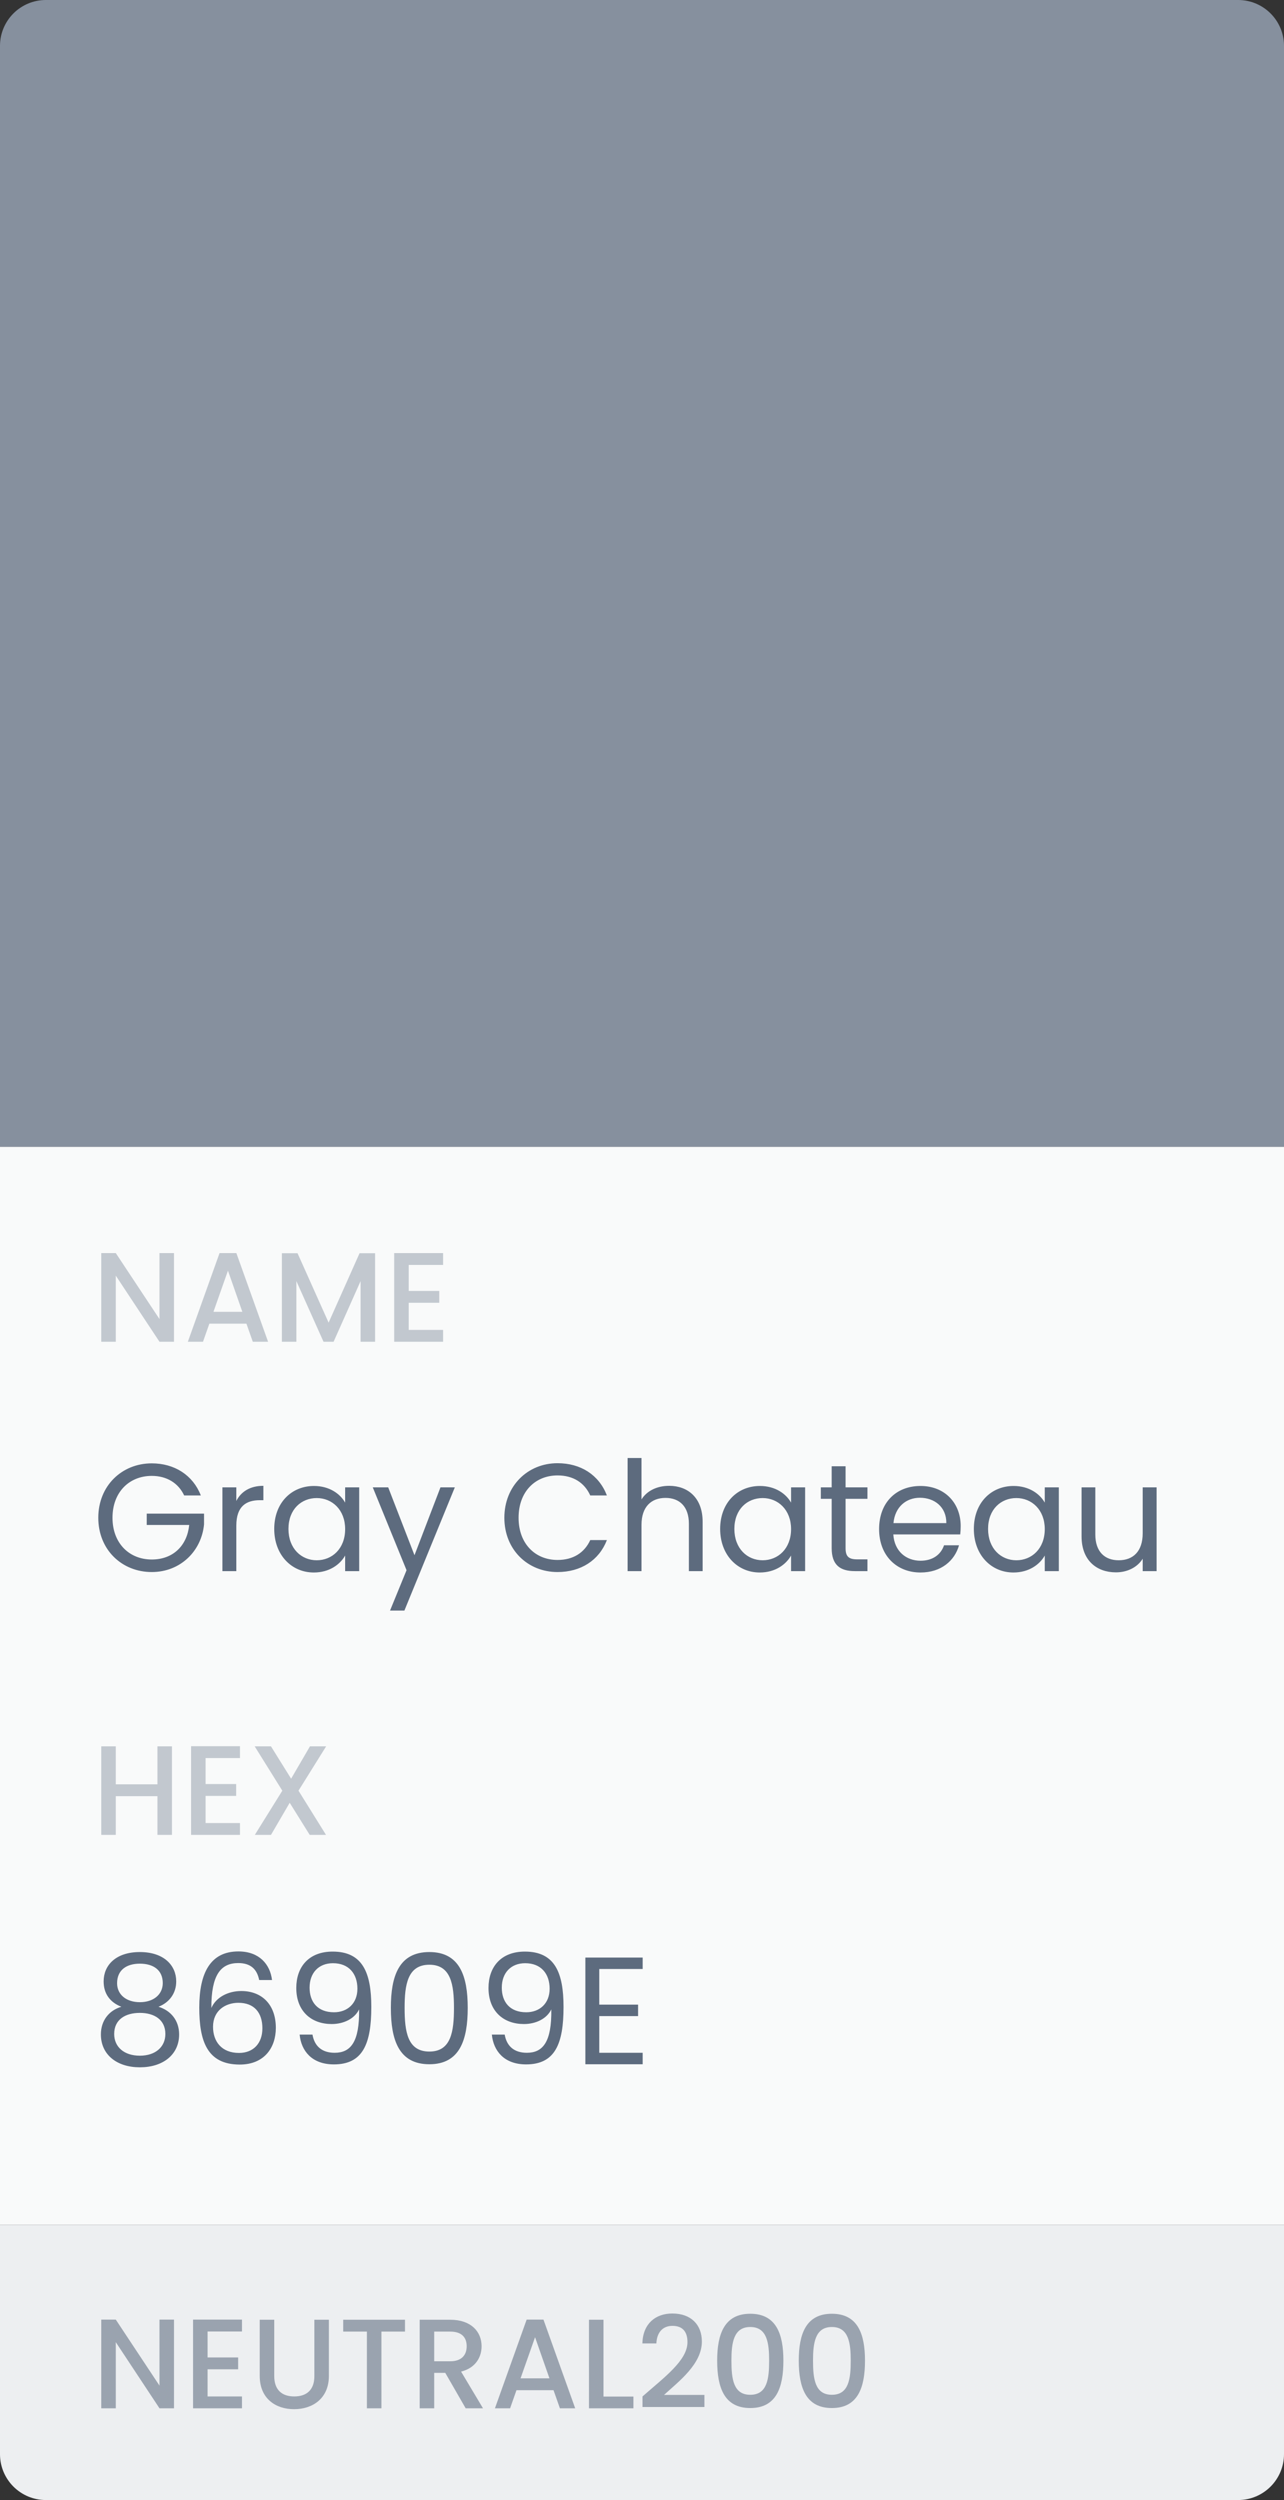 <svg width="112" height="218" viewBox="0 0 112 218" fill="none" xmlns="http://www.w3.org/2000/svg">
<rect x="0" y="0" width="112" height="218" fill="#333333" stroke="none"/>
<rect y="100" width="112" height="94" fill="#F9FAFA"/>
<path d="M0 4C0 1.791 1.791 0 4 0H108C110.209 0 112 1.791 112 4V100H0V4Z" fill="#86909E"/>
<path d="M13.911 109.267V115.022L10.1 109.267H8.833V117H10.1V111.234L13.911 117H15.177V109.267H13.911ZM22.051 117H23.384L20.618 109.267H19.151L16.385 117H17.707L18.262 115.422H21.495L22.051 117ZM21.14 114.389H18.618L19.884 110.801L21.14 114.389ZM24.587 117H25.853V111.712L28.22 117H29.098L31.453 111.712V117H32.719V109.279H31.364L28.664 115.333L25.953 109.279H24.587V117ZM38.65 109.267H34.384V117H38.65V115.967H35.651V113.6H38.317V112.567H35.651V110.301H38.65V109.267Z" fill="#C2C8CF"/>
<path d="M13.239 127.602C10.626 127.602 8.573 129.562 8.573 132.348C8.573 135.134 10.626 137.08 13.239 137.08C15.758 137.08 17.584 135.227 17.798 132.921V131.988H12.799V132.974H16.505C16.318 134.814 15.065 135.987 13.239 135.987C11.279 135.987 9.813 134.574 9.813 132.348C9.813 130.108 11.279 128.695 13.239 128.695C14.545 128.695 15.558 129.322 16.065 130.402H17.518C16.825 128.615 15.198 127.602 13.239 127.602ZM20.614 133.028C20.614 131.335 21.494 130.815 22.654 130.815H22.974V129.562C21.814 129.562 21.028 130.068 20.614 130.882V129.695H19.401V137H20.614V133.028ZM23.921 133.321C23.921 135.587 25.427 137.12 27.373 137.12C28.72 137.12 29.666 136.427 30.106 135.64V137H31.332V129.695H30.106V131.028C29.68 130.268 28.746 129.575 27.387 129.575C25.427 129.575 23.921 131.041 23.921 133.321ZM30.106 133.334C30.106 135.054 28.96 136.054 27.627 136.054C26.294 136.054 25.161 135.04 25.161 133.321C25.161 131.601 26.294 130.628 27.627 130.628C28.96 130.628 30.106 131.641 30.106 133.334ZM36.155 135.614L33.862 129.695H32.516L35.462 136.92L34.022 140.439H35.275L39.674 129.695H38.421L36.155 135.614ZM43.994 132.348C43.994 135.134 46.033 137.08 48.633 137.08C50.646 137.08 52.245 136.08 52.938 134.294H51.486C50.979 135.4 49.992 136.027 48.633 136.027C46.687 136.027 45.234 134.614 45.234 132.348C45.234 130.068 46.687 128.655 48.633 128.655C49.992 128.655 50.979 129.282 51.486 130.402H52.938C52.245 128.602 50.646 127.589 48.633 127.589C46.033 127.589 43.994 129.562 43.994 132.348ZM54.744 137H55.957V132.961C55.957 131.388 56.81 130.615 58.05 130.615C59.276 130.615 60.09 131.375 60.09 132.868V137H61.289V132.694C61.289 130.602 59.996 129.562 58.37 129.562C57.343 129.562 56.437 129.975 55.957 130.748V127.136H54.744V137ZM62.817 133.321C62.817 135.587 64.324 137.12 66.27 137.12C67.616 137.12 68.563 136.427 69.003 135.64V137H70.229V129.695H69.003V131.028C68.576 130.268 67.643 129.575 66.283 129.575C64.324 129.575 62.817 131.041 62.817 133.321ZM69.003 133.334C69.003 135.054 67.856 136.054 66.523 136.054C65.19 136.054 64.057 135.04 64.057 133.321C64.057 131.601 65.19 130.628 66.523 130.628C67.856 130.628 69.003 131.641 69.003 133.334ZM72.545 135C72.545 136.467 73.279 137 74.572 137H75.665V135.974H74.772C74.025 135.974 73.758 135.72 73.758 135V130.695H75.665V129.695H73.758V127.856H72.545V129.695H71.599V130.695H72.545V135ZM80.24 130.602C81.493 130.602 82.56 131.388 82.546 132.814H77.934C78.067 131.388 79.054 130.602 80.24 130.602ZM83.653 134.747H82.346C82.08 135.534 81.387 136.094 80.294 136.094C79.054 136.094 78.014 135.28 77.921 133.801H83.759C83.786 133.548 83.799 133.334 83.799 133.068C83.799 131.068 82.413 129.575 80.294 129.575C78.161 129.575 76.681 131.028 76.681 133.334C76.681 135.654 78.214 137.12 80.294 137.12C82.106 137.12 83.279 136.08 83.653 134.747ZM84.947 133.321C84.947 135.587 86.454 137.12 88.4 137.12C89.746 137.12 90.693 136.427 91.132 135.64V137H92.359V129.695H91.132V131.028C90.706 130.268 89.773 129.575 88.413 129.575C86.454 129.575 84.947 131.041 84.947 133.321ZM91.132 133.334C91.132 135.054 89.986 136.054 88.653 136.054C87.32 136.054 86.187 135.04 86.187 133.321C86.187 131.601 87.32 130.628 88.653 130.628C89.986 130.628 91.132 131.641 91.132 133.334ZM100.887 129.695H99.674V133.707C99.674 135.28 98.834 136.054 97.581 136.054C96.355 136.054 95.542 135.294 95.542 133.814V129.695H94.342V133.974C94.342 136.067 95.662 137.107 97.341 137.107C98.314 137.107 99.207 136.68 99.674 135.92V137H100.887V129.695Z" fill="#5D6B7E"/>
<path d="M13.733 160H14.999V152.279H13.733V155.589H10.1V152.279H8.833V160H10.1V156.623H13.733V160ZM20.933 152.267H16.667V160H20.933V158.967H17.933V156.6H20.6V155.567H17.933V153.301H20.933V152.267ZM27.015 160H28.437L26.037 156.145L28.448 152.279H27.037L25.393 155.1L23.637 152.279H22.215L24.626 156.145L22.226 160H23.637L25.27 157.2L27.015 160Z" fill="#C2C8CF"/>
<path d="M10.586 174.988C9.506 175.308 8.8 176.188 8.8 177.401C8.8 179.147 10.173 180.267 12.199 180.267C14.238 180.267 15.625 179.147 15.625 177.401C15.625 176.201 14.918 175.321 13.825 174.988C14.772 174.615 15.371 173.815 15.371 172.775C15.371 171.375 14.292 170.216 12.199 170.216C10.106 170.216 9.04 171.362 9.04 172.775C9.04 173.855 9.6 174.601 10.586 174.988ZM12.199 174.588C11.026 174.588 10.213 173.935 10.213 172.935C10.213 171.802 11.013 171.229 12.199 171.229C13.412 171.229 14.198 171.815 14.198 172.922C14.198 173.922 13.385 174.588 12.199 174.588ZM12.199 175.521C13.465 175.521 14.425 176.121 14.425 177.361C14.425 178.48 13.572 179.254 12.199 179.254C10.826 179.254 9.96 178.494 9.96 177.361C9.96 176.081 10.959 175.521 12.199 175.521ZM23.727 172.655C23.568 171.309 22.634 170.162 20.795 170.162C18.355 170.162 17.382 172.029 17.382 175.055C17.382 177.974 18.062 180.027 20.915 180.027C23.021 180.027 24.061 178.587 24.061 176.827C24.061 174.801 22.848 173.615 21.048 173.615C19.902 173.615 18.849 174.148 18.436 175.095C18.422 172.229 19.249 171.176 20.782 171.176C21.875 171.176 22.421 171.722 22.608 172.655H23.727ZM20.795 174.641C22.181 174.641 22.888 175.508 22.888 176.867C22.888 178.174 22.101 179.014 20.848 179.014C19.329 179.014 18.582 178.014 18.582 176.734C18.582 175.295 19.689 174.641 20.795 174.641ZM26.137 177.414C26.27 178.827 27.203 180.013 29.123 180.013C31.656 180.013 32.389 178.214 32.389 175.001C32.389 172.015 31.629 170.176 29.016 170.176C26.937 170.176 25.844 171.509 25.844 173.348C25.844 175.388 27.163 176.494 28.936 176.494C29.976 176.494 30.936 176.028 31.323 175.215C31.363 178.04 30.603 179 29.19 179C28.07 179 27.43 178.414 27.257 177.414H26.137ZM29.136 175.468C27.697 175.468 27.004 174.561 27.004 173.322C27.004 172.042 27.79 171.189 29.043 171.189C30.429 171.189 31.176 172.109 31.176 173.415C31.176 174.708 30.296 175.468 29.136 175.468ZM34.094 175.081C34.094 177.881 34.787 180 37.453 180C40.105 180 40.799 177.881 40.799 175.081C40.799 172.322 40.105 170.216 37.453 170.216C34.787 170.216 34.094 172.322 34.094 175.081ZM39.599 175.081C39.599 177.161 39.346 178.894 37.453 178.894C35.547 178.894 35.293 177.161 35.293 175.081C35.293 173.082 35.547 171.322 37.453 171.322C39.346 171.322 39.599 173.082 39.599 175.081ZM42.904 177.414C43.037 178.827 43.97 180.013 45.89 180.013C48.422 180.013 49.156 178.214 49.156 175.001C49.156 172.015 48.396 170.176 45.783 170.176C43.704 170.176 42.611 171.509 42.611 173.348C42.611 175.388 43.93 176.494 45.703 176.494C46.743 176.494 47.703 176.028 48.089 175.215C48.129 178.04 47.369 179 45.956 179C44.837 179 44.197 178.414 44.023 177.414H42.904ZM45.903 175.468C44.463 175.468 43.77 174.561 43.77 173.322C43.77 172.042 44.557 171.189 45.81 171.189C47.196 171.189 47.943 172.109 47.943 173.415C47.943 174.708 47.063 175.468 45.903 175.468ZM56.059 170.696H51.06V180H56.059V179H52.273V175.801H55.659V174.801H52.273V171.695H56.059V170.696Z" fill="#5D6B7E"/>
<path d="M0 194H112V214C112 216.209 110.209 218 108 218H4C1.791 218 0 216.209 0 214V194Z" fill="#EDEFF1"/>
<path d="M13.911 202.267V208.022L10.1 202.267H8.833V210H10.1V204.234L13.911 210H15.177V202.267H13.911ZM21.107 202.267H16.84V210H21.107V208.967H18.107V206.6H20.773V205.567H18.107V203.301H21.107V202.267ZM22.655 207.178C22.655 209.145 24.033 210.078 25.655 210.078C27.266 210.078 28.688 209.145 28.688 207.178V202.279H27.422V207.2C27.422 208.4 26.744 208.967 25.666 208.967C24.6 208.967 23.922 208.4 23.922 207.2V202.279H22.655V207.178ZM29.937 203.312H32.004V210H33.27V203.312H35.326V202.279H29.937V203.312ZM40.708 204.589C40.708 205.356 40.263 205.9 39.275 205.9H37.875V203.312H39.275C40.263 203.312 40.708 203.812 40.708 204.589ZM36.608 202.279V210H37.875V206.911H38.841L40.619 210H42.13L40.219 206.8C41.519 206.478 42.008 205.5 42.008 204.589C42.008 203.334 41.108 202.279 39.275 202.279H36.608ZM48.839 210H50.172L47.405 202.267H45.939L43.172 210H44.495L45.05 208.422H48.283L48.839 210ZM47.928 207.389H45.406L46.672 203.801L47.928 207.389ZM51.375 202.279V210H55.252V208.978H52.641V202.279H51.375ZM56.044 209.889H61.444V208.833H57.922C59.222 207.645 61.222 206.145 61.222 204.178C61.222 202.723 60.288 201.734 58.644 201.734C57.211 201.734 56.078 202.59 56.033 204.345H57.255C57.289 203.434 57.767 202.812 58.655 202.812C59.6 202.812 59.966 203.39 59.966 204.234C59.966 205.823 57.955 207.289 56.044 208.967V209.889ZM62.557 205.845C62.557 208.2 63.179 209.978 65.445 209.978C67.712 209.978 68.334 208.2 68.334 205.845C68.334 203.534 67.712 201.756 65.445 201.756C63.179 201.756 62.557 203.534 62.557 205.845ZM67.09 205.845C67.09 207.434 66.923 208.822 65.445 208.822C63.968 208.822 63.801 207.434 63.801 205.845C63.801 204.334 63.968 202.912 65.445 202.912C66.923 202.912 67.09 204.334 67.09 205.845ZM69.674 205.845C69.674 208.2 70.296 209.978 72.563 209.978C74.829 209.978 75.451 208.2 75.451 205.845C75.451 203.534 74.829 201.756 72.563 201.756C70.296 201.756 69.674 203.534 69.674 205.845ZM74.207 205.845C74.207 207.434 74.04 208.822 72.563 208.822C71.085 208.822 70.918 207.434 70.918 205.845C70.918 204.334 71.085 202.912 72.563 202.912C74.04 202.912 74.207 204.334 74.207 205.845Z" fill="#9AA3AF"/>
</svg>
